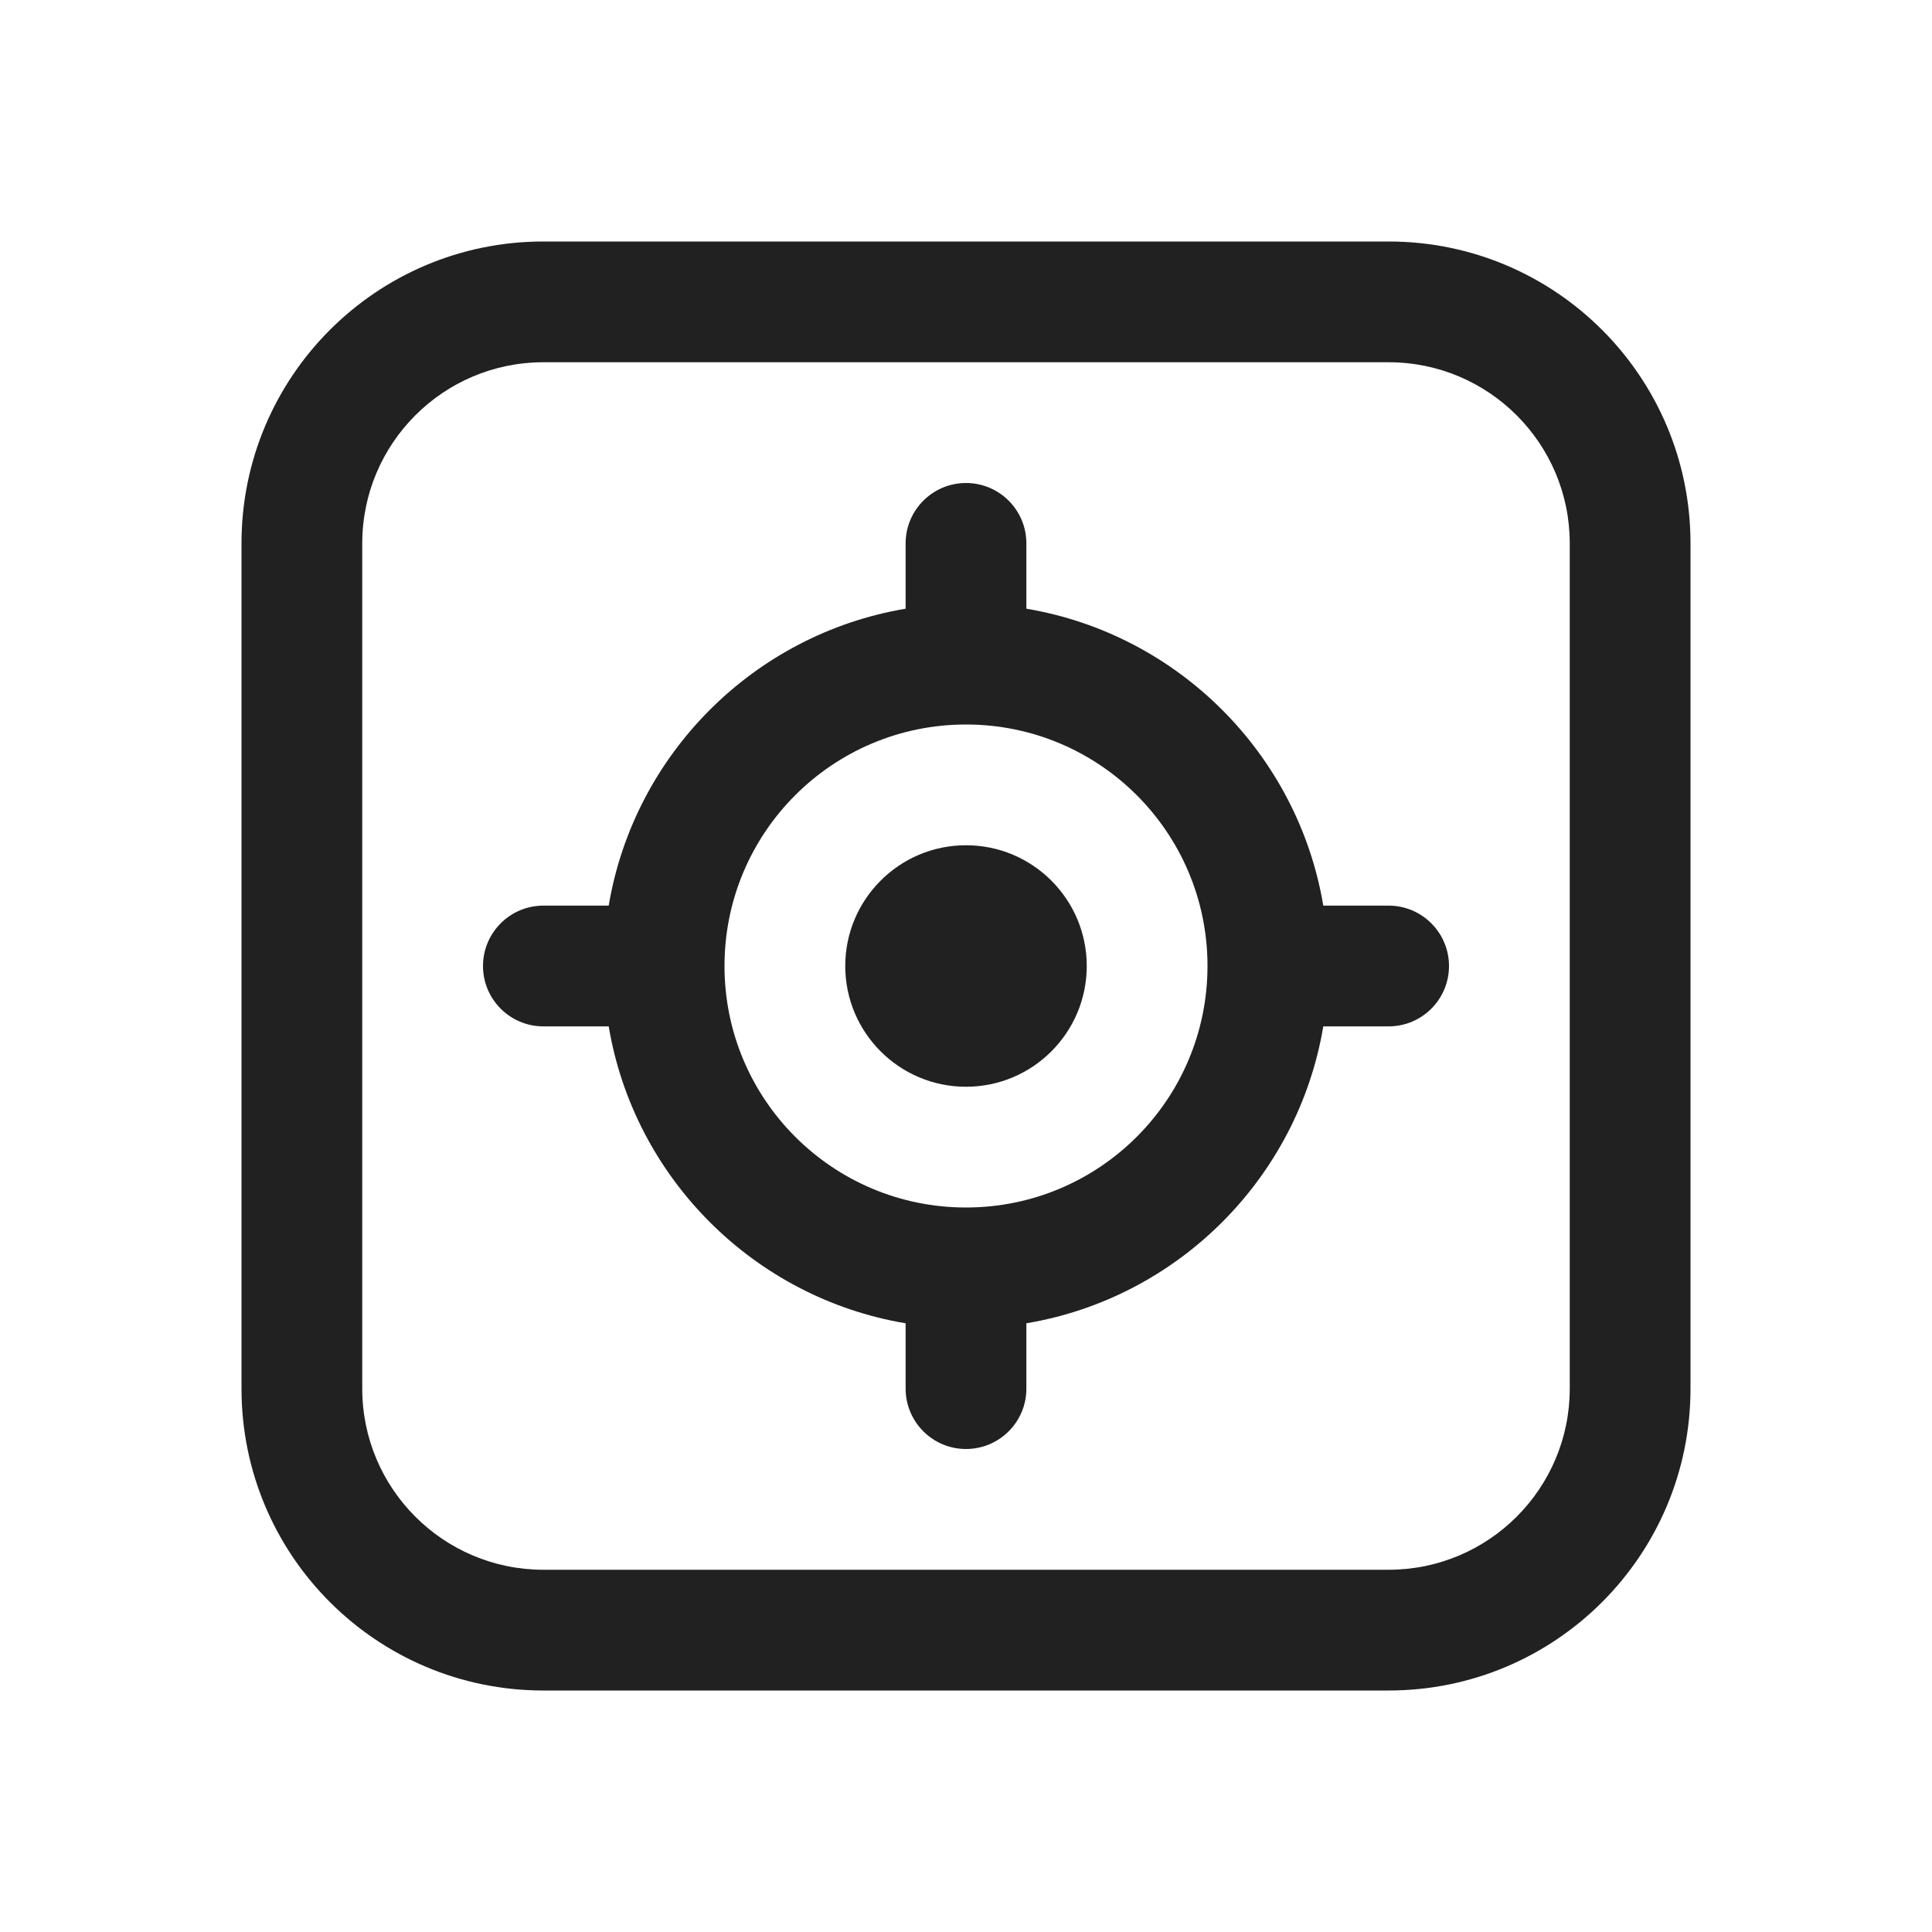 <svg width="16" height="16" viewBox="0 0 16 16" fill="none" xmlns="http://www.w3.org/2000/svg">
<path d="M4.5 2C3.119 2 2 3.119 2 4.5V11.5C2 12.881 3.119 14 4.5 14H11.5C12.881 14 14 12.881 14 11.5V4.5C14 3.119 12.881 2 11.5 2H4.5ZM3 4.5C3 3.672 3.672 3 4.5 3H11.5C12.328 3 13 3.672 13 4.5V11.5C13 12.328 12.328 13 11.5 13H4.5C3.672 13 3 12.328 3 11.5V4.5ZM6 8C6 6.895 6.895 6 8 6C9.105 6 10 6.895 10 8C10 9.105 9.105 10 8 10C6.895 10 6 9.105 6 8ZM5.041 7.5H4.5C4.224 7.5 4 7.724 4 8C4 8.276 4.224 8.5 4.5 8.5H5.041C5.252 9.756 6.244 10.748 7.5 10.959V11.5C7.5 11.776 7.724 12 8 12C8.276 12 8.5 11.776 8.5 11.5V10.959C9.756 10.748 10.748 9.756 10.959 8.5H11.5C11.776 8.5 12 8.276 12 8C12 7.724 11.776 7.5 11.5 7.5H10.959C10.748 6.244 9.756 5.252 8.5 5.041V4.5C8.5 4.224 8.276 4 8 4C7.724 4 7.5 4.224 7.5 4.5V5.041C6.244 5.252 5.252 6.244 5.041 7.5ZM9 8C9 8.552 8.552 9 8 9C7.448 9 7 8.552 7 8C7 7.448 7.448 7 8 7C8.552 7 9 7.448 9 8Z" fill="#212121"/>
</svg>
